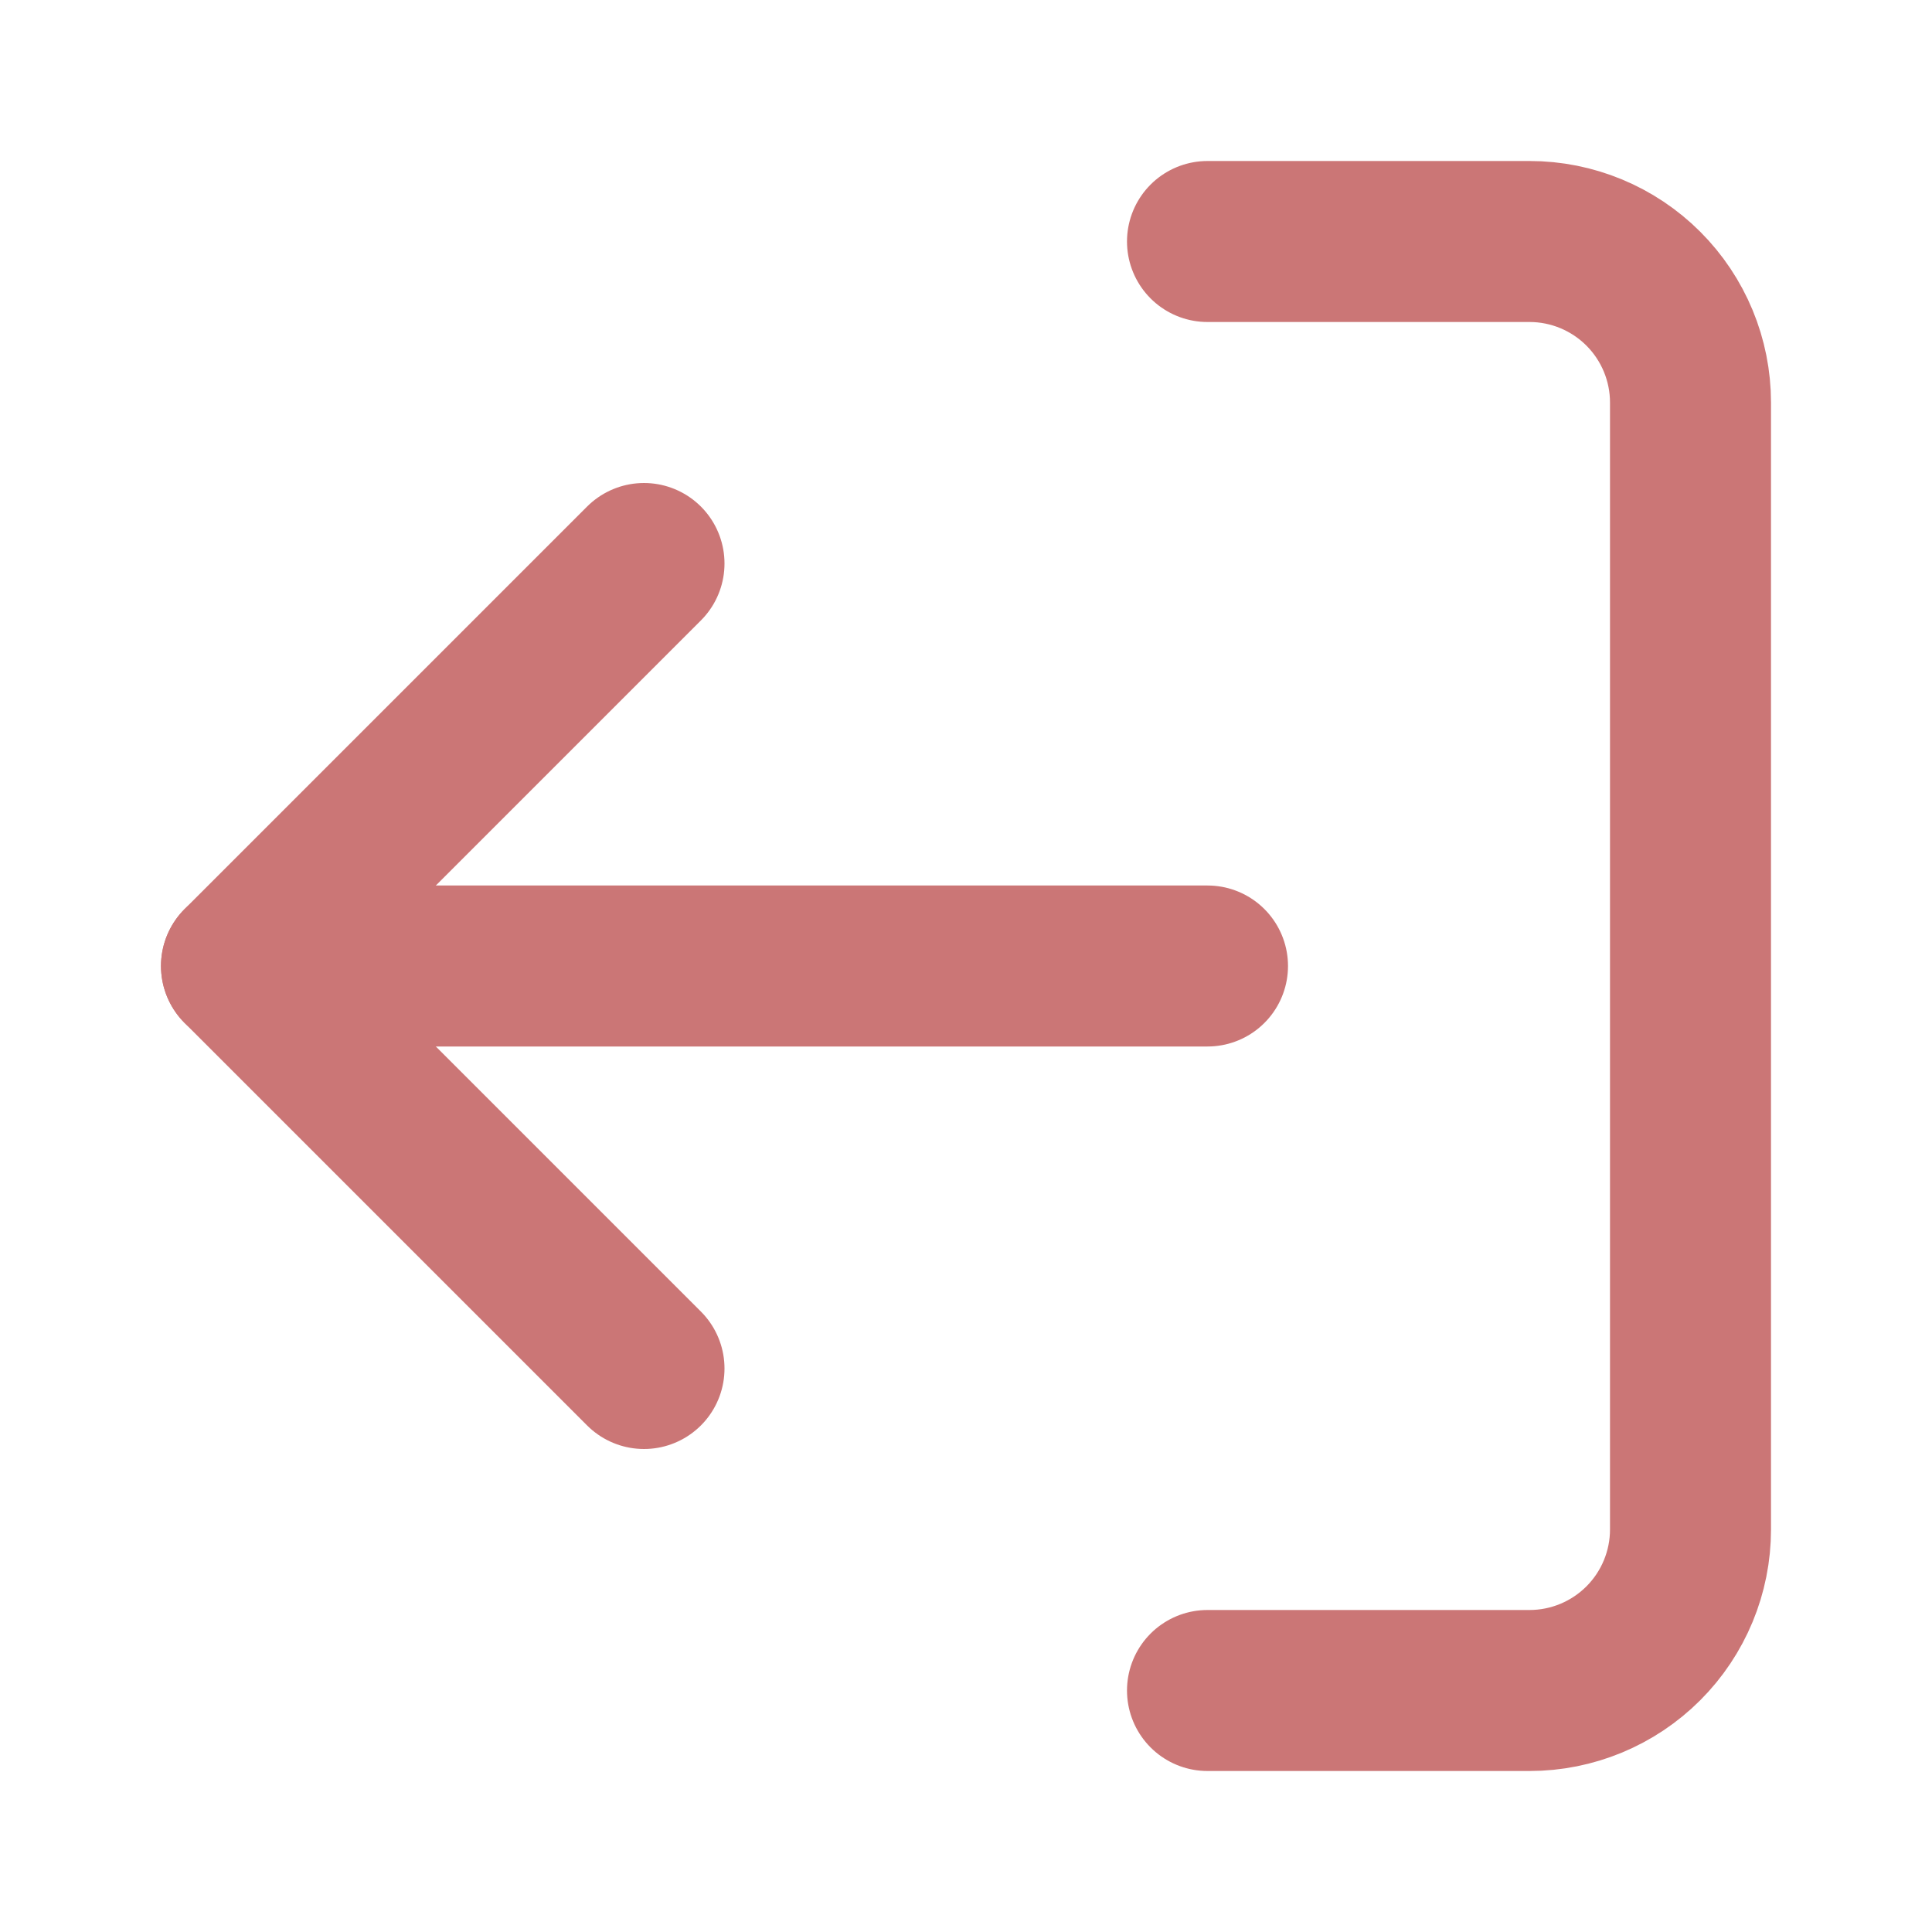 <svg width="24" height="24" viewBox="0 0 24 24" fill="none" xmlns="http://www.w3.org/2000/svg">
<path d="M15 21H19C19.53 21 20.039 20.789 20.414 20.414C20.789 20.039 21 19.53 21 19V5C21 4.47 20.789 3.961 20.414 3.586C20.039 3.211 19.53 3 19 3H15" stroke="#CB7676" stroke-width="2" stroke-linecap="round" stroke-linejoin="round"/>
<path d="M8 17L3 12L8 7" stroke="#CB7676" stroke-width="2" stroke-linecap="round" stroke-linejoin="round"/>
<path d="M3 12H15" stroke="#CB7676" stroke-width="2" stroke-linecap="round" stroke-linejoin="round"/>
</svg>
